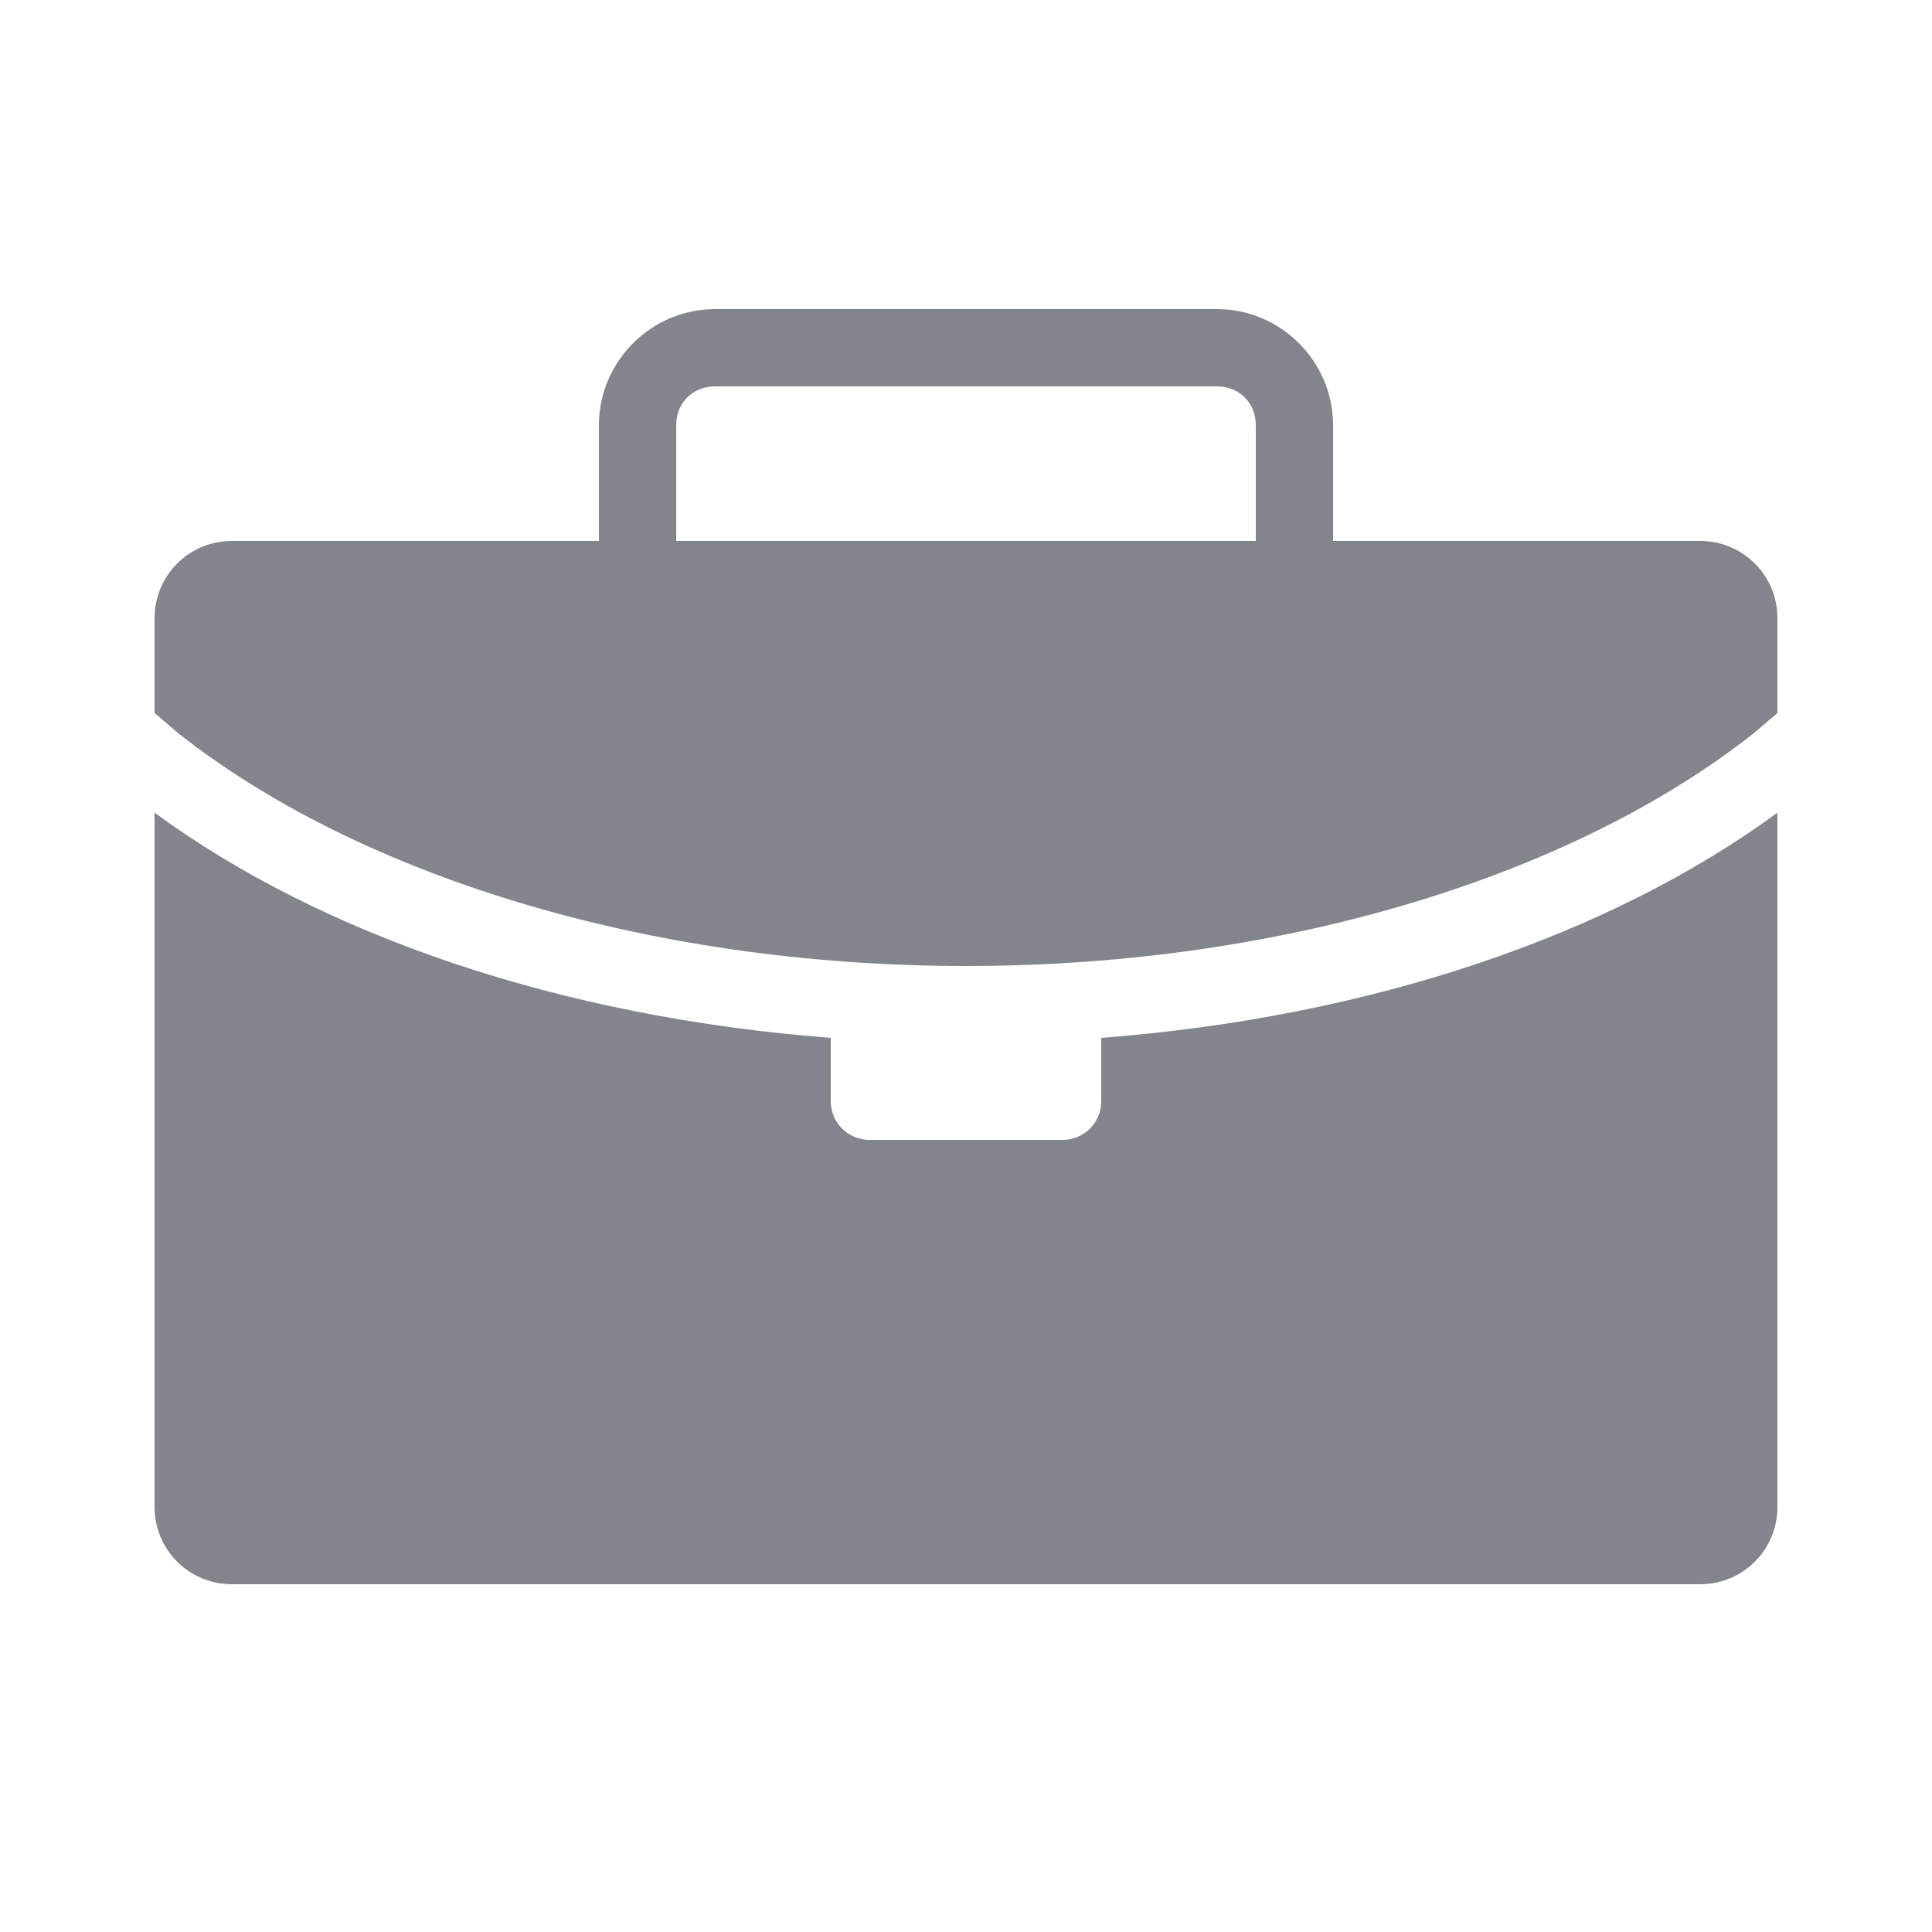 <svg width="30" height="30" viewBox="0 0 30 30" fill="none" xmlns="http://www.w3.org/2000/svg">
<path d="M11.1 4.8C10.113 4.8 9.3 5.613 9.3 6.6V8.4H3.6C2.935 8.4 2.4 8.935 2.4 9.6V11.072C2.482 11.141 2.773 11.389 2.775 11.391C5.504 13.544 9.961 15 15 15C20.039 15 24.496 13.544 27.225 11.391C27.227 11.389 27.518 11.141 27.6 11.072V9.6C27.6 8.935 27.065 8.4 26.4 8.4H20.7V6.6C20.7 5.613 19.887 4.8 18.9 4.8H11.1ZM11.1 6H18.9C19.243 6 19.5 6.257 19.5 6.6V8.4H10.5V6.6C10.5 6.257 10.757 6 11.1 6ZM2.4 12.619V23.4C2.4 24.065 2.935 24.6 3.6 24.6H26.4C27.065 24.6 27.6 24.065 27.6 23.4V12.619C25.003 14.523 21.297 15.794 17.1 16.116V17.1C17.1 17.432 16.832 17.7 16.5 17.7H13.5C13.168 17.7 12.9 17.432 12.9 17.1V16.116C8.703 15.794 4.997 14.523 2.4 12.619Z" fill="#82868C"/>
</svg>
